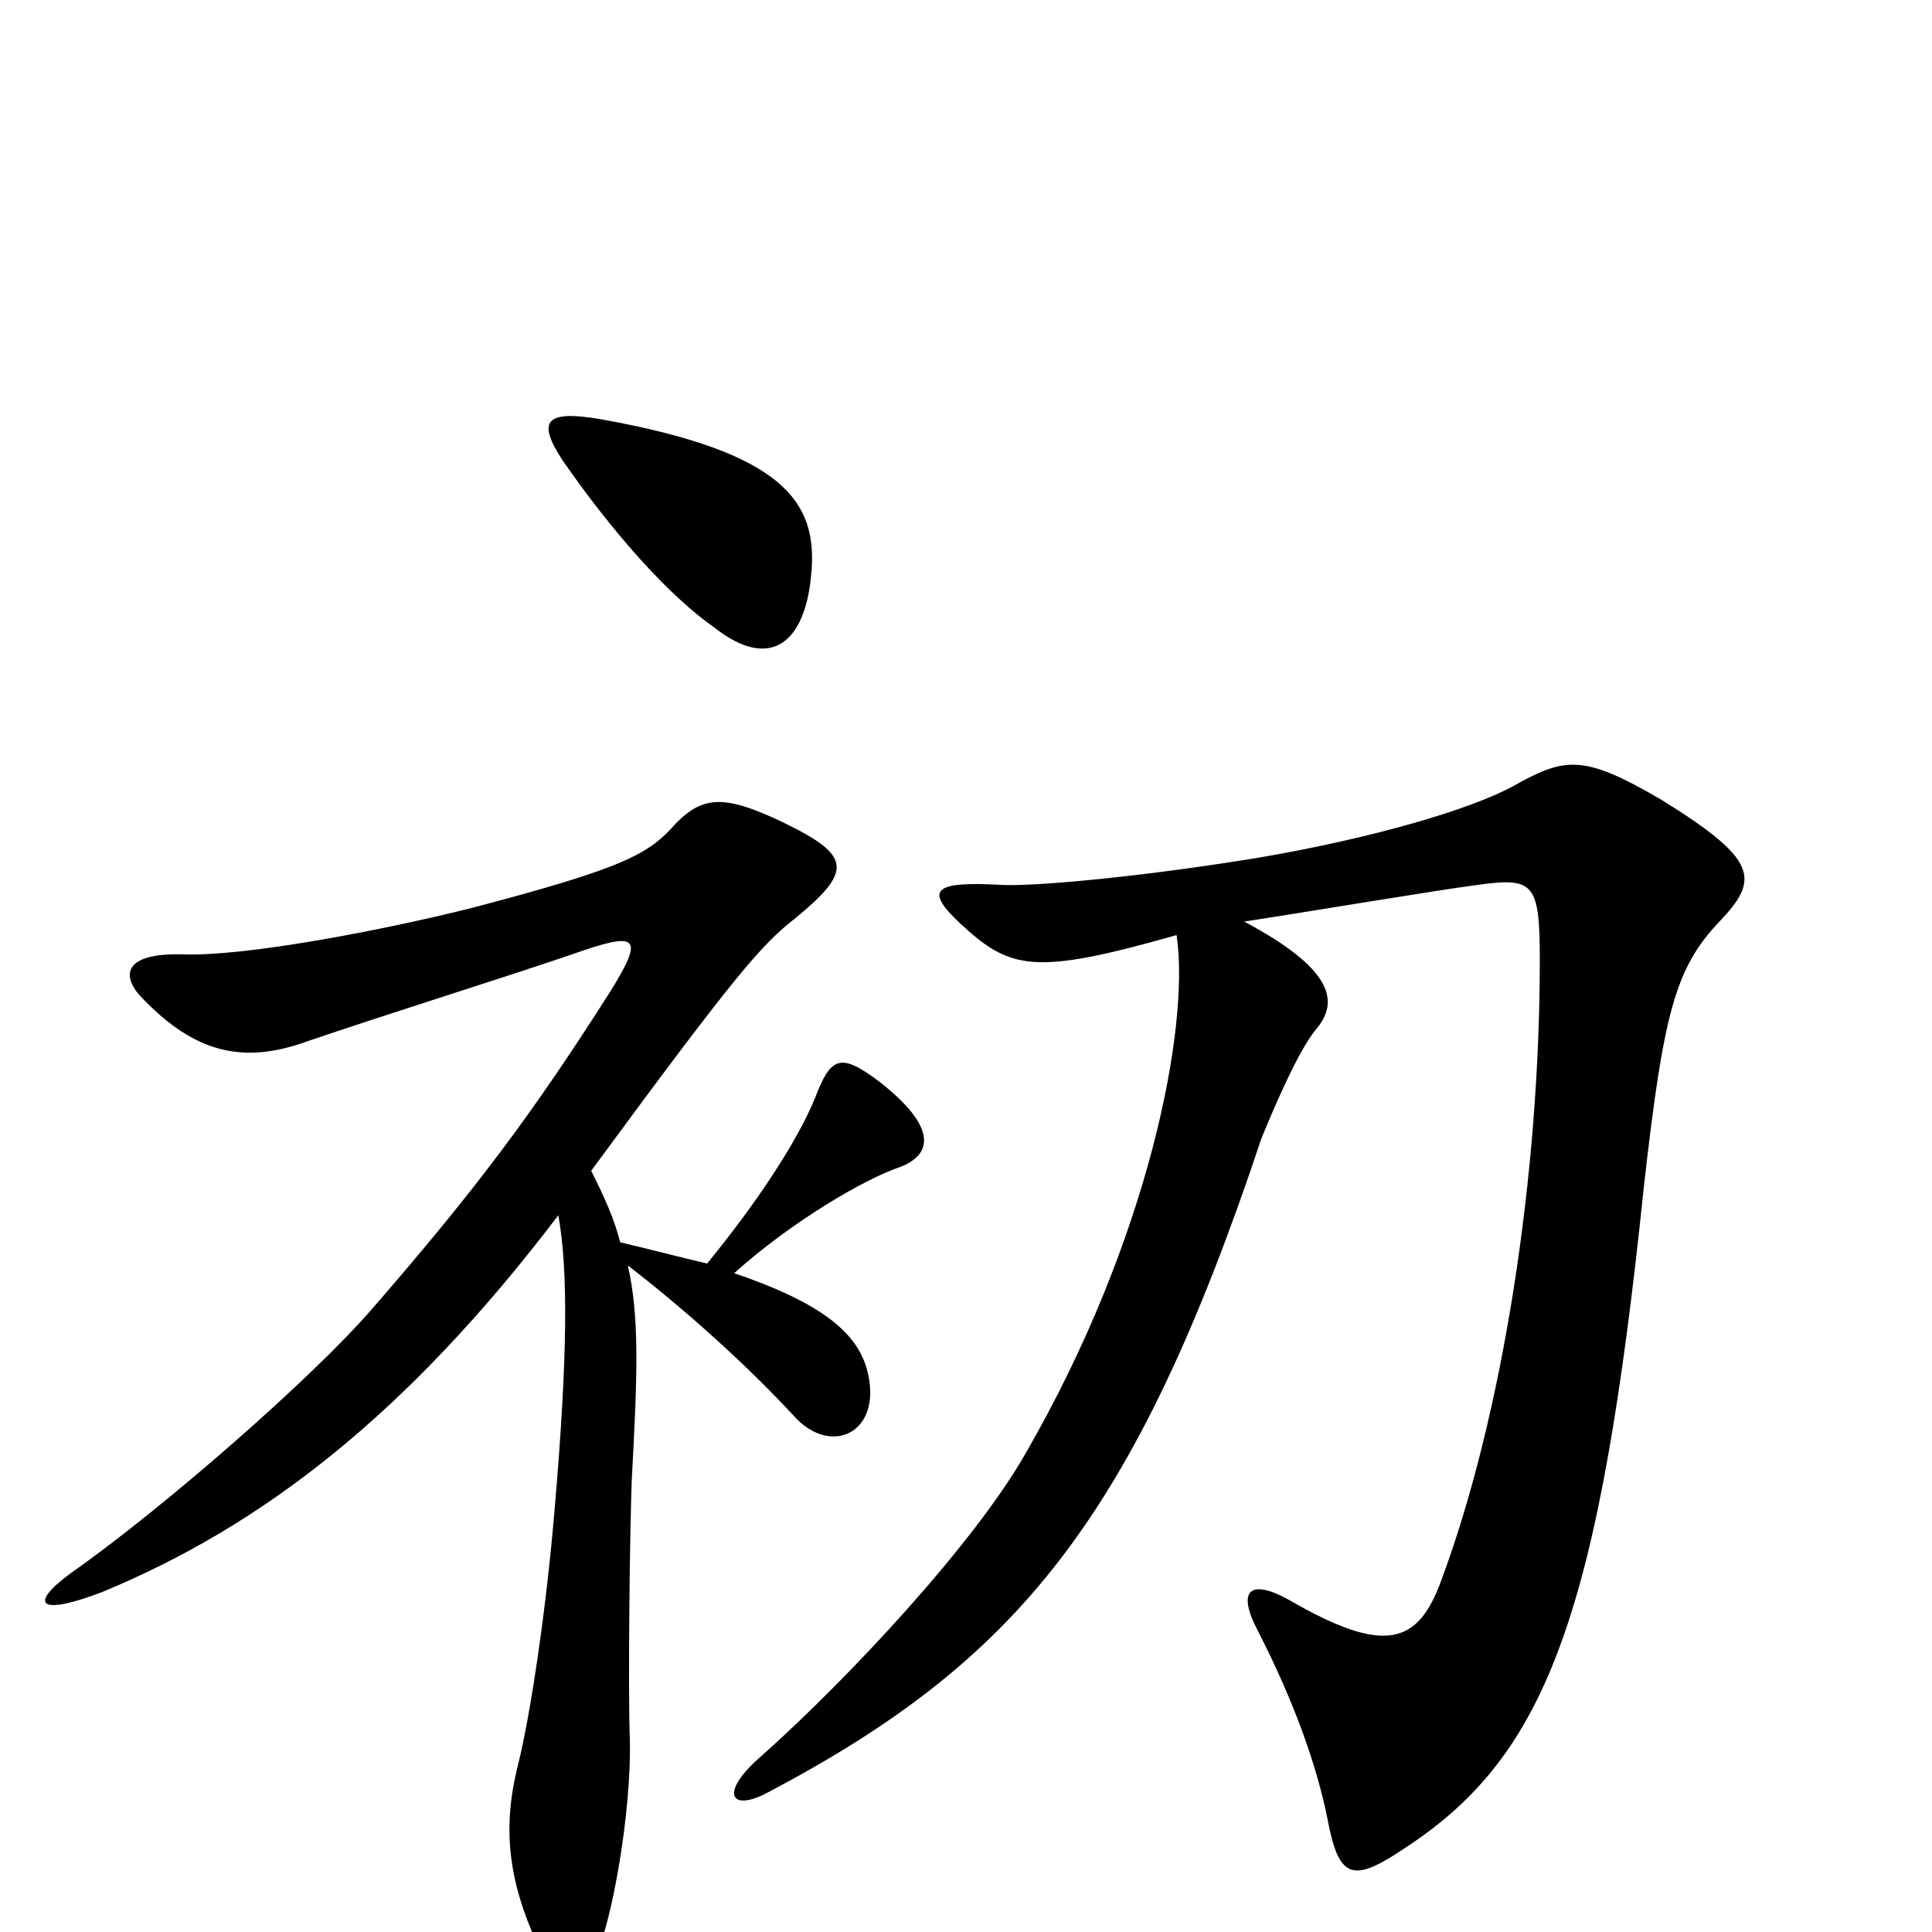 <svg xmlns="http://www.w3.org/2000/svg" viewBox="0 -1000 1000 1000">
	<path fill="#000000" d="M420 -704C423 -740 406 -766 311 -783C282 -788 278 -782 291 -762C318 -723 347 -691 370 -675C398 -653 417 -666 420 -704ZM890 -523C911 -545 910 -555 860 -586C819 -610 810 -608 783 -593C761 -581 710 -566 651 -556C590 -546 534 -541 518 -542C482 -544 479 -539 497 -522C523 -498 535 -495 609 -516C616 -469 595 -359 531 -248C505 -202 440 -132 394 -91C372 -72 378 -62 397 -72C526 -140 587 -213 653 -411C660 -428 672 -456 681 -467C694 -482 689 -499 644 -523C683 -529 742 -539 765 -542C794 -546 797 -543 797 -503C797 -392 778 -268 746 -182C734 -149 717 -143 667 -172C647 -183 640 -177 651 -156C671 -117 682 -84 687 -59C693 -27 700 -25 728 -44C801 -92 828 -165 851 -387C861 -475 867 -499 890 -523ZM466 -396C484 -403 484 -418 454 -441C435 -455 430 -453 422 -432C413 -410 393 -379 366 -346C353 -349 338 -353 321 -357C318 -369 313 -380 306 -394C381 -496 394 -511 412 -525C441 -549 441 -557 406 -574C375 -589 364 -588 350 -574C336 -558 324 -551 244 -530C196 -518 127 -505 95 -506C64 -507 62 -495 74 -483C101 -455 126 -449 159 -461C203 -476 261 -494 296 -506C330 -518 334 -516 316 -487C276 -424 246 -384 193 -323C162 -287 84 -219 37 -186C15 -170 19 -163 53 -176C135 -210 210 -267 289 -371C294 -343 294 -299 287 -218C283 -170 275 -114 268 -86C260 -54 263 -27 278 6C288 30 296 32 309 10C316 -3 327 -61 326 -100C325 -126 326 -209 327 -234C330 -289 331 -318 325 -345C356 -321 387 -293 411 -267C429 -247 454 -257 450 -285C447 -307 430 -324 380 -341C410 -368 448 -390 466 -396Z"/>
</svg>